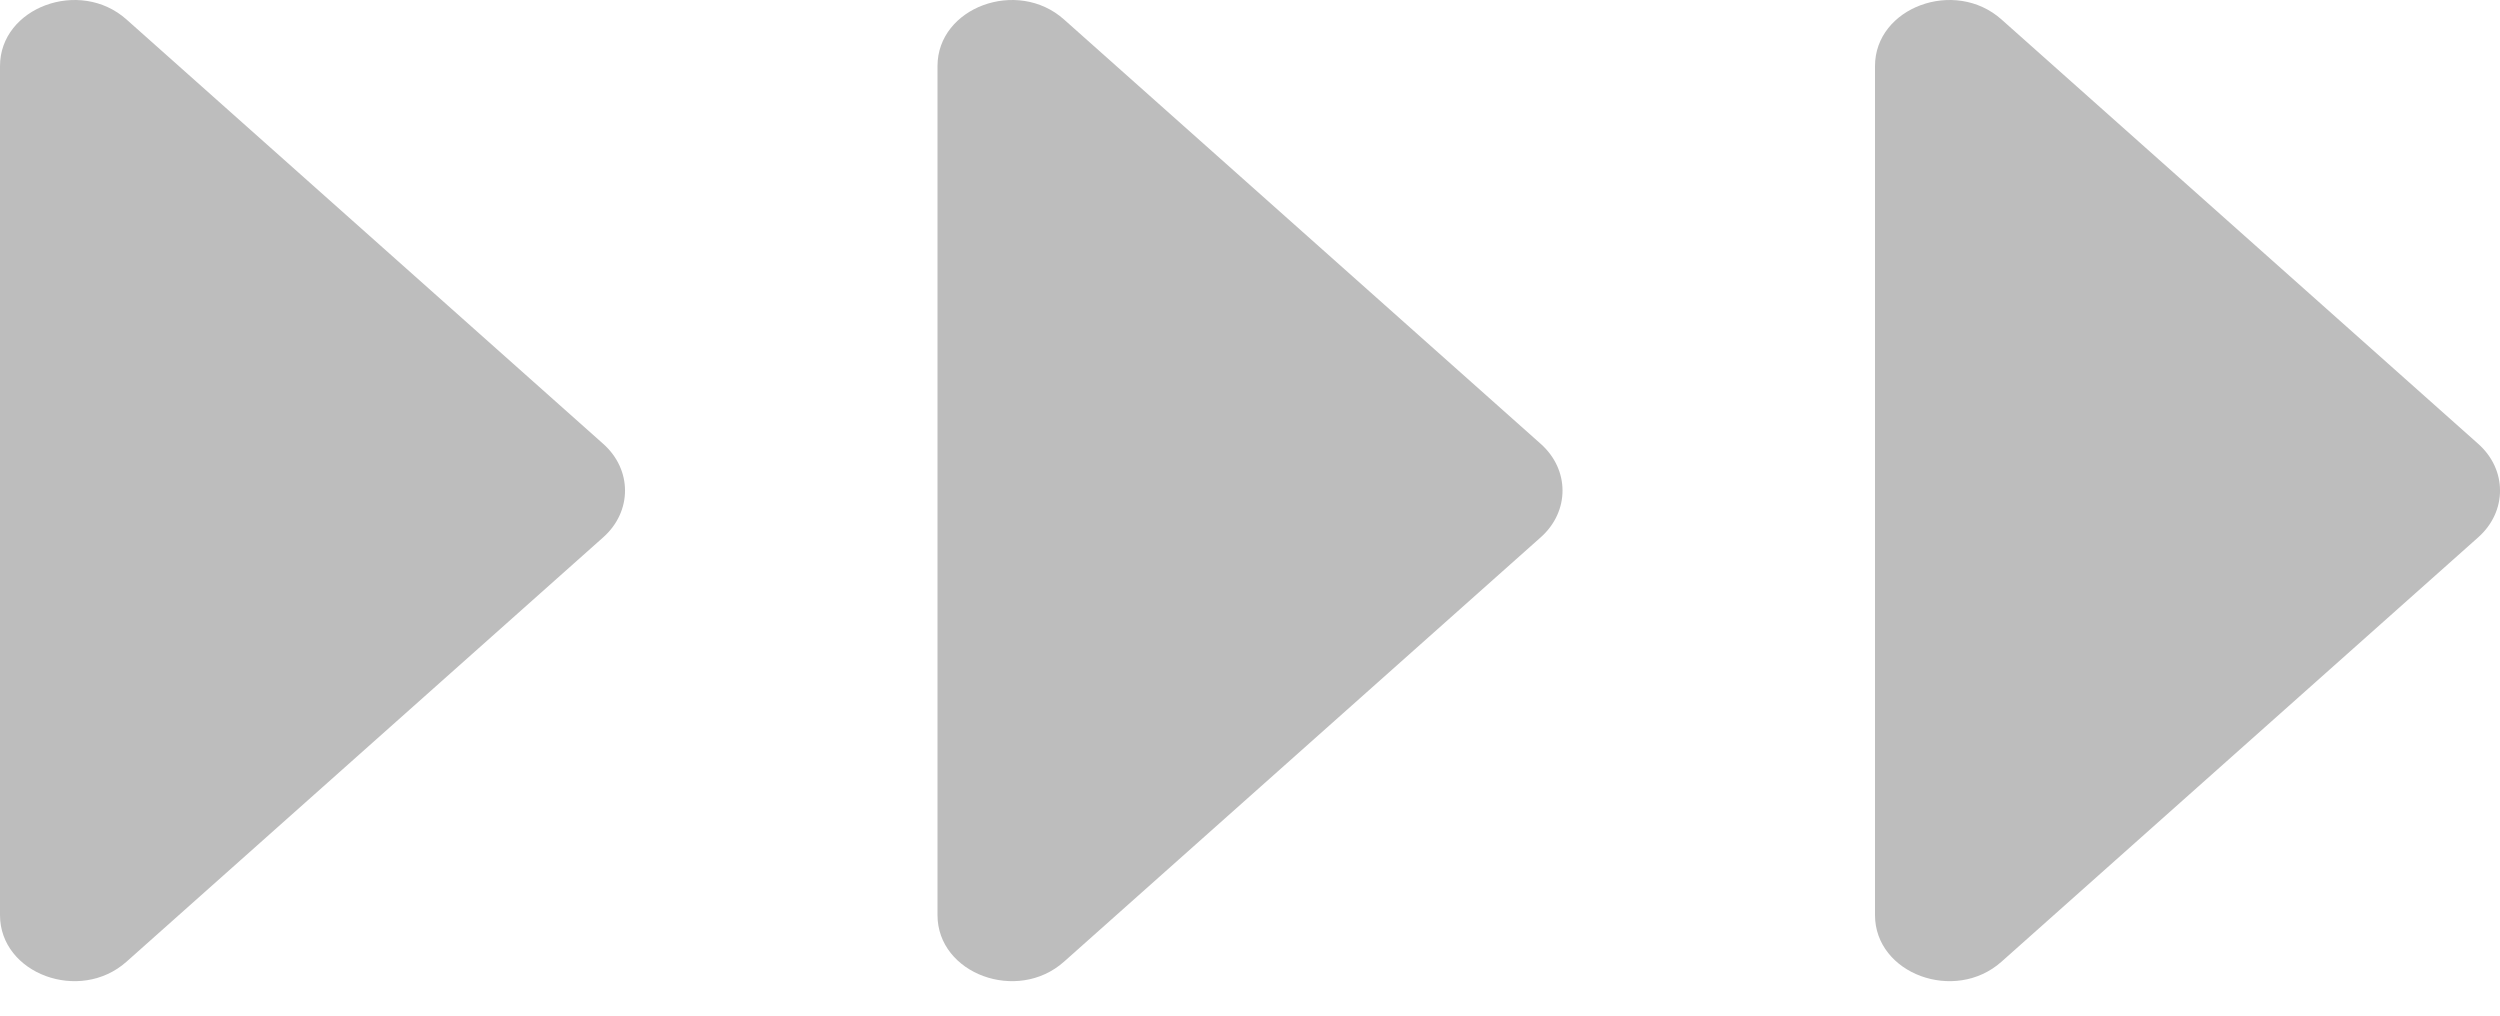 <svg width="32" height="13" viewBox="0 0 32 13" fill="none" xmlns="http://www.w3.org/2000/svg">
<path d="M12 11.713V0.846C12 0.094 13.022 -0.283 13.619 0.249L19.722 5.682C20.093 6.012 20.093 6.547 19.722 6.877L13.619 12.31C13.022 12.842 12 12.465 12 11.713Z" fill="#BDBDBD"/>
<path d="M24 11.713V0.846C24 0.094 25.022 -0.283 25.619 0.249L31.722 5.682C32.093 6.012 32.093 6.547 31.722 6.877L25.619 12.31C25.022 12.842 24 12.465 24 11.713Z" fill="#BDBDBD"/>
<path d="M0 11.713V0.846C0 0.094 1.022 -0.283 1.619 0.249L7.722 5.682C8.093 6.012 8.093 6.547 7.722 6.877L1.619 12.31C1.022 12.842 0 12.465 0 11.713Z" fill="#BDBDBD"/>
</svg>
